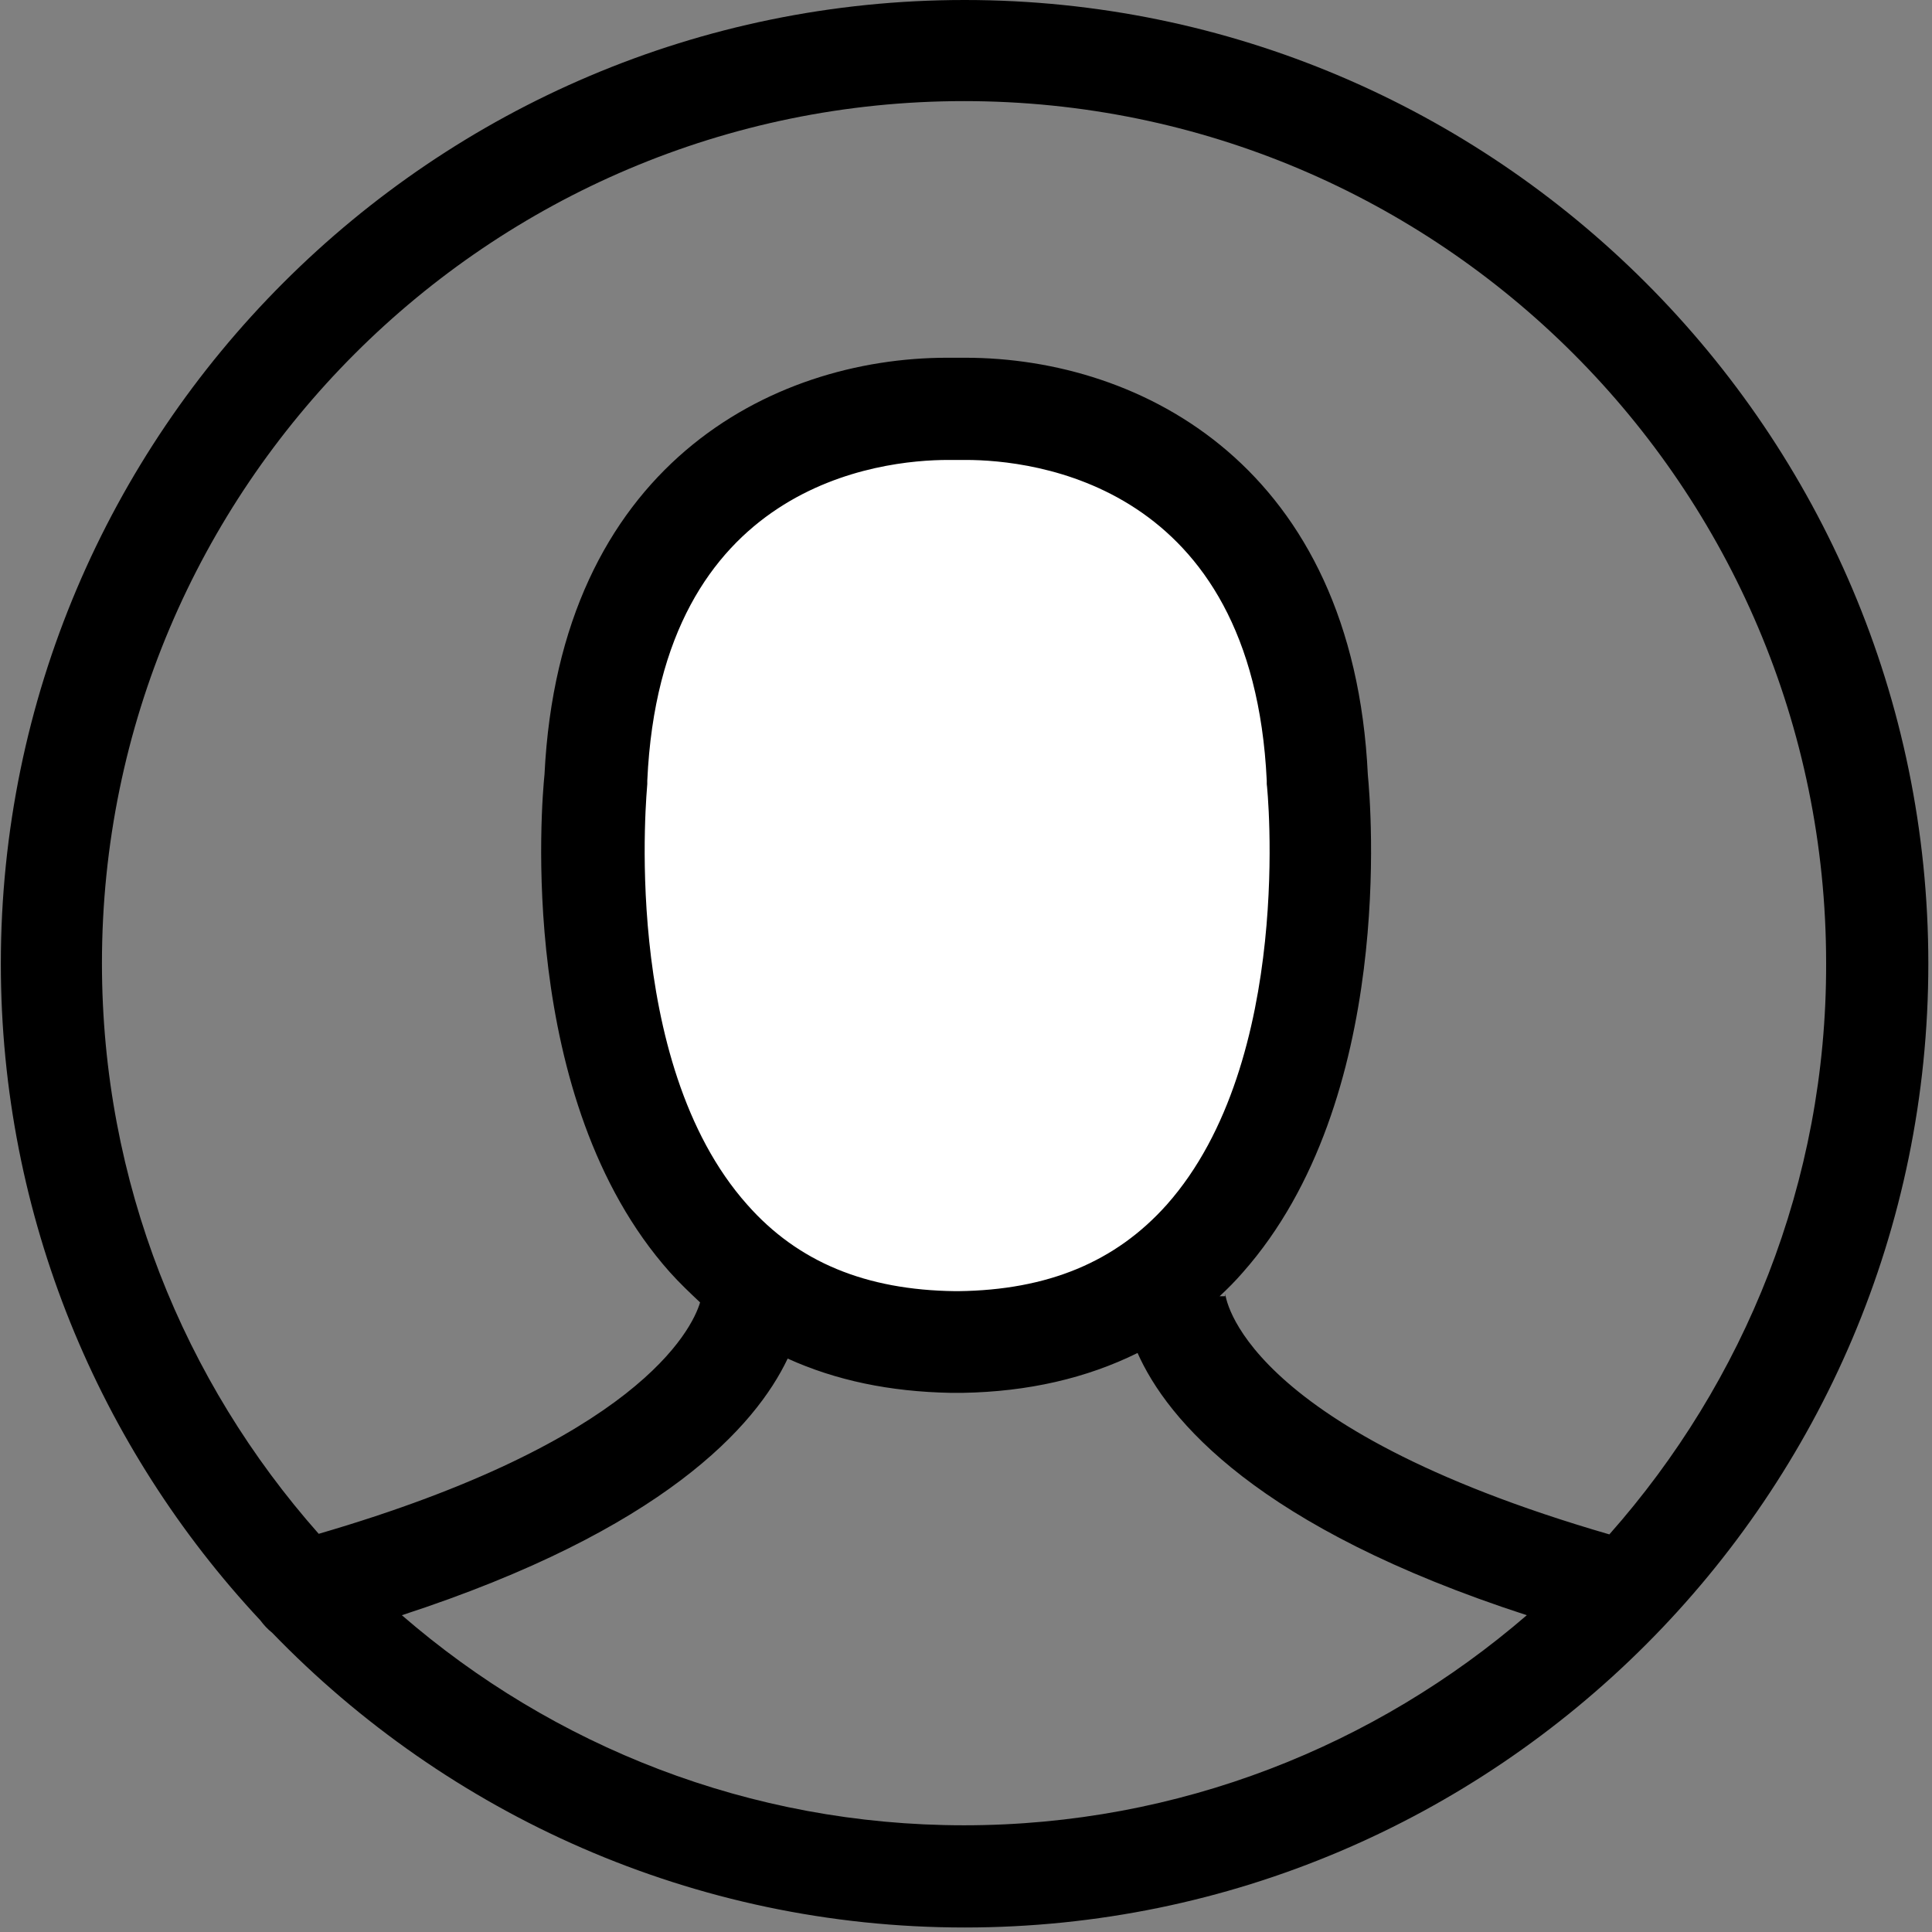 <?xml version="1.0" encoding="UTF-8"?>
<svg width="30px" height="30px" viewBox="0 0 30 30" version="1.1" xmlns="http://www.w3.org/2000/svg" xmlns:xlink="http://www.w3.org/1999/xlink">
    <rect x="0" y="0" width="30" height="30" fill="#808080" stroke="none"/>
    <!-- Generator: Sketch 40.1 (33804) - http://www.bohemiancoding.com/sketch -->
    <title>ic_user_mail</title>
    <desc>Created with Sketch.</desc>
    <defs></defs>
    <g id="Page-1" stroke="none" stroke-width="1" fill="none" fill-rule="evenodd">
        <g id="Dashboard" transform="translate(-1189, -17)">
            <g id="ic_user_mail" transform="translate(1189, 17)">
                <g id="Group">
                    <path d="M14.812,20.834 L14.812,20.834 L14.847,20.834 L14.882,20.834 L14.882,20.834 C21.388,20.765 20.446,12.078 20.446,12.078 C20.176,6.279 15.327,6.323 14.847,6.34 C14.368,6.323 9.519,6.27 9.249,12.078 C9.257,12.087 8.315,20.773 14.812,20.834 L14.812,20.834 Z" id="XMLID_7410_" fill="#FFFFFF"></path>
                    <path d="M14.978,0 C6.728,0 0.013,6.715 0.013,14.965 C0.013,18.898 1.548,22.491 4.042,25.16 C4.094,25.23 4.156,25.299 4.225,25.352 C6.946,28.169 10.766,29.93 14.978,29.93 C23.228,29.93 29.943,23.215 29.943,14.965 C29.943,6.715 23.228,0 14.978,0 L14.978,0 Z M6.24,25.081 C10.304,23.756 11.734,22.142 12.231,21.096 C12.981,21.436 13.818,21.61 14.76,21.628 L14.821,21.628 L14.856,21.628 L14.891,21.628 L14.952,21.628 C15.964,21.61 16.871,21.401 17.664,21.009 C18.126,22.047 19.522,23.721 23.708,25.081 C21.362,27.105 18.31,28.343 14.969,28.343 C11.638,28.343 8.586,27.113 6.24,25.081 L6.24,25.081 Z M14.882,20.049 L14.856,20.049 L14.856,20.049 L14.83,20.049 C13.443,20.032 12.388,19.596 11.603,18.706 C9.615,16.474 10.051,12.218 10.051,12.174 L10.051,12.122 C10.26,7.5 13.679,7.142 14.725,7.142 L14.83,7.142 L14.891,7.142 L14.996,7.142 C16.033,7.142 19.452,7.5 19.67,12.122 L19.67,12.174 C19.679,12.218 20.106,16.465 18.118,18.706 C17.324,19.596 16.269,20.032 14.882,20.049 L14.882,20.049 Z M24.99,23.826 C19.217,22.151 19.025,20.102 19.025,20.084 L19.025,20.128 L18.938,20.128 C19.06,20.015 19.182,19.892 19.295,19.762 C21.676,17.076 21.283,12.471 21.24,12.035 C21.013,7.256 17.734,5.555 14.987,5.555 L14.847,5.555 L14.708,5.555 C11.969,5.555 8.69,7.247 8.455,12.026 C8.411,12.453 8.01,17.067 10.4,19.753 C10.548,19.919 10.714,20.076 10.871,20.224 C10.74,20.66 9.885,22.378 4.949,23.817 C2.856,21.453 1.583,18.358 1.583,14.956 C1.583,7.578 7.583,1.57 14.969,1.57 C22.356,1.57 28.356,7.57 28.356,14.956 C28.365,18.358 27.083,21.462 24.99,23.826 L24.99,23.826 Z" id="Shape" fill="#000000"></path>
                </g>
            </g>
        </g>
    </g>
</svg>